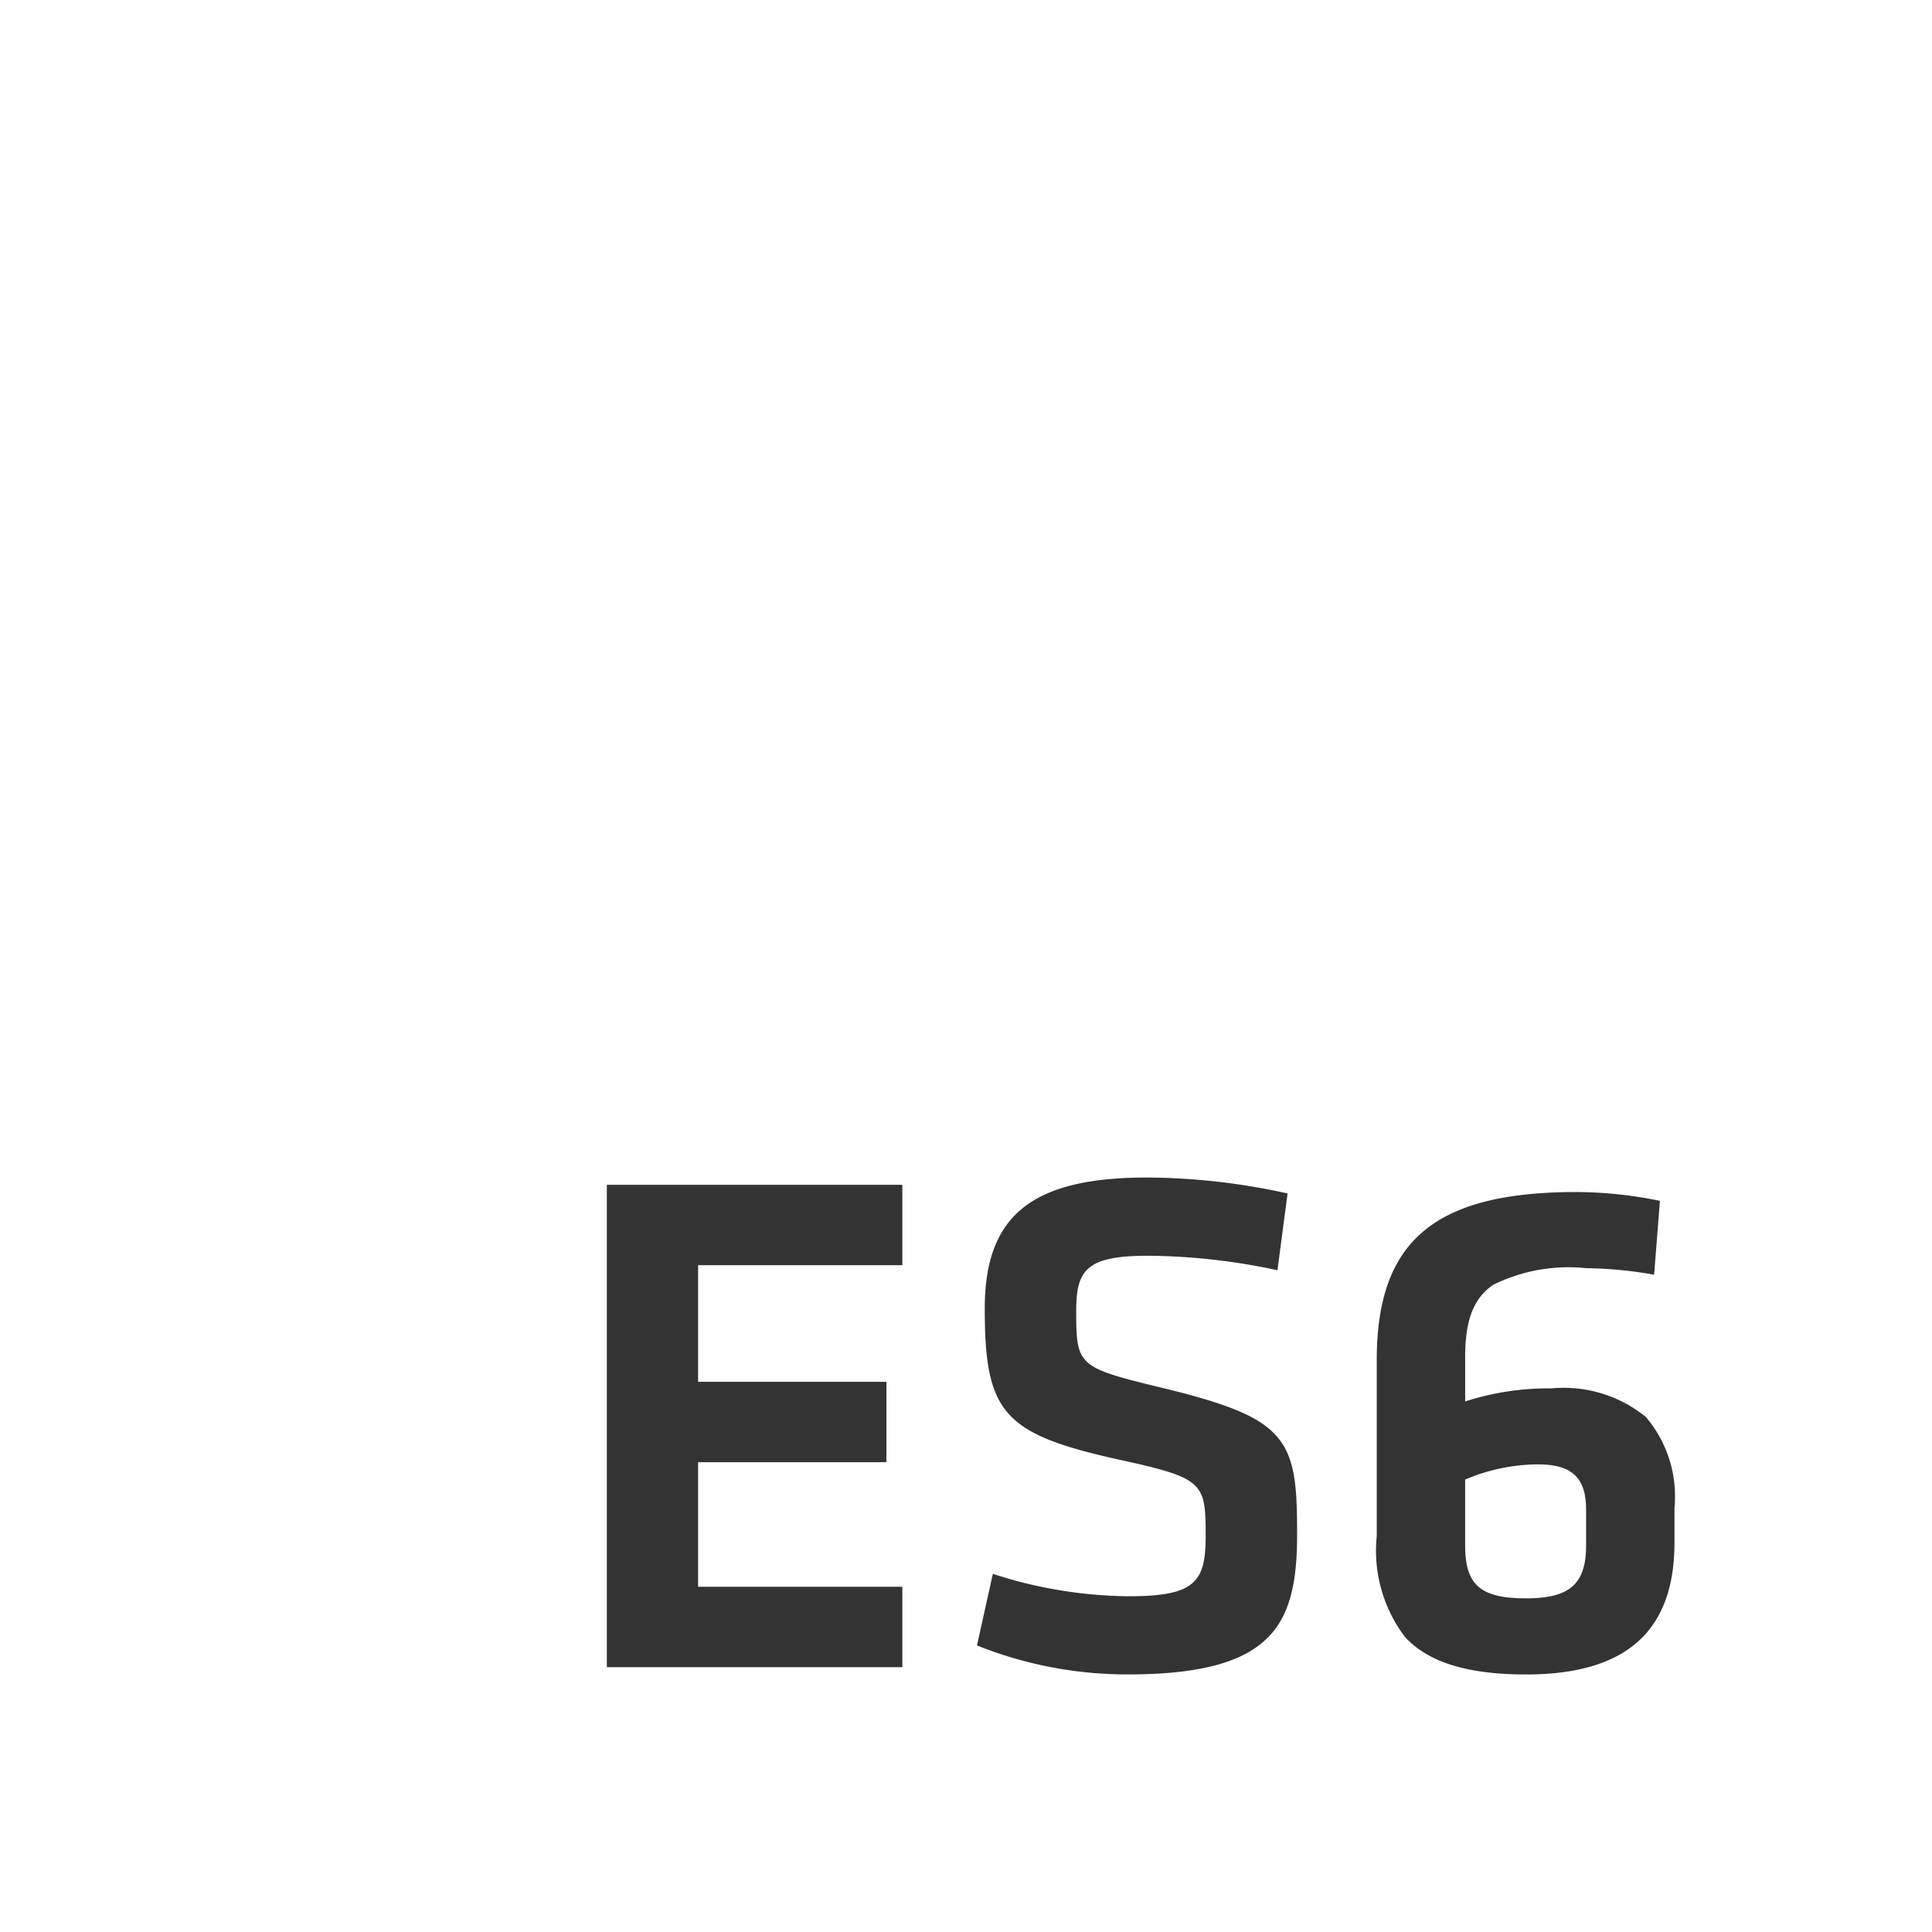 <svg xmlns="http://www.w3.org/2000/svg" width="74.998" height="75.001" viewBox="0 0 74.998 75.001">
  <rect x="0" y="0" width="74.998" height="75.001" fill="#333333" stroke="none"/>
  <path id="Exclusion_4" data-name="Exclusion 4" d="M-1422-3326h-75v-75h75v75Zm-36.457-13.91h0l-.618,2.784a15.693,15.693,0,0,0,5.848,1.125c2.681,0,4.387-.431,5.366-1.357.85-.8,1.213-2,1.213-4.013,0-1.826-.051-2.994-.755-3.832-.658-.782-1.844-1.288-4.53-1.933-3.228-.786-3.29-.842-3.29-2.981,0-1.6.406-2.137,2.812-2.137a24.617,24.617,0,0,1,5,.563l.393-2.98a25.714,25.714,0,0,0-5.455-.619c-4.474,0-6.3,1.475-6.3,5.089,0,4.039.721,4.859,5.145,5.848,1.755.38,2.556.6,2.981.984s.45.923.45,2c0,1.78-.411,2.334-2.981,2.334a17.454,17.454,0,0,1-5.286-.872Zm22.662-14.817c-5.512,0-7.761,1.89-7.761,6.523v6.833a5.547,5.547,0,0,0,1.083,3.9c.891.991,2.431,1.472,4.71,1.472,3.878,0,5.764-1.674,5.764-5.116v-1.35a4.746,4.746,0,0,0-1.114-3.532,5.048,5.048,0,0,0-3.665-1.107,10.477,10.477,0,0,0-3.346.507v-1.743c0-1.428.34-2.289,1.1-2.791a6.6,6.6,0,0,1,3.592-.64,15.876,15.876,0,0,1,2.643.254l.225-2.868A16.4,16.4,0,0,0-1435.8-3354.727Zm-37.648-.281v18.726h11.471v-3.121h-7.929v-4.836h7.311v-3.121h-7.311v-4.527h7.929v-3.12Zm35.68,16.054c-1.766,0-2.362-.518-2.362-2.052v-2.559a7.31,7.31,0,0,1,2.812-.59c1.338,0,1.884.513,1.884,1.771v1.378C-1435.432-3339.51-1436.064-3338.953-1437.765-3338.953Z" transform="translate(1497 3401)" fill="#fff"/>
</svg>
